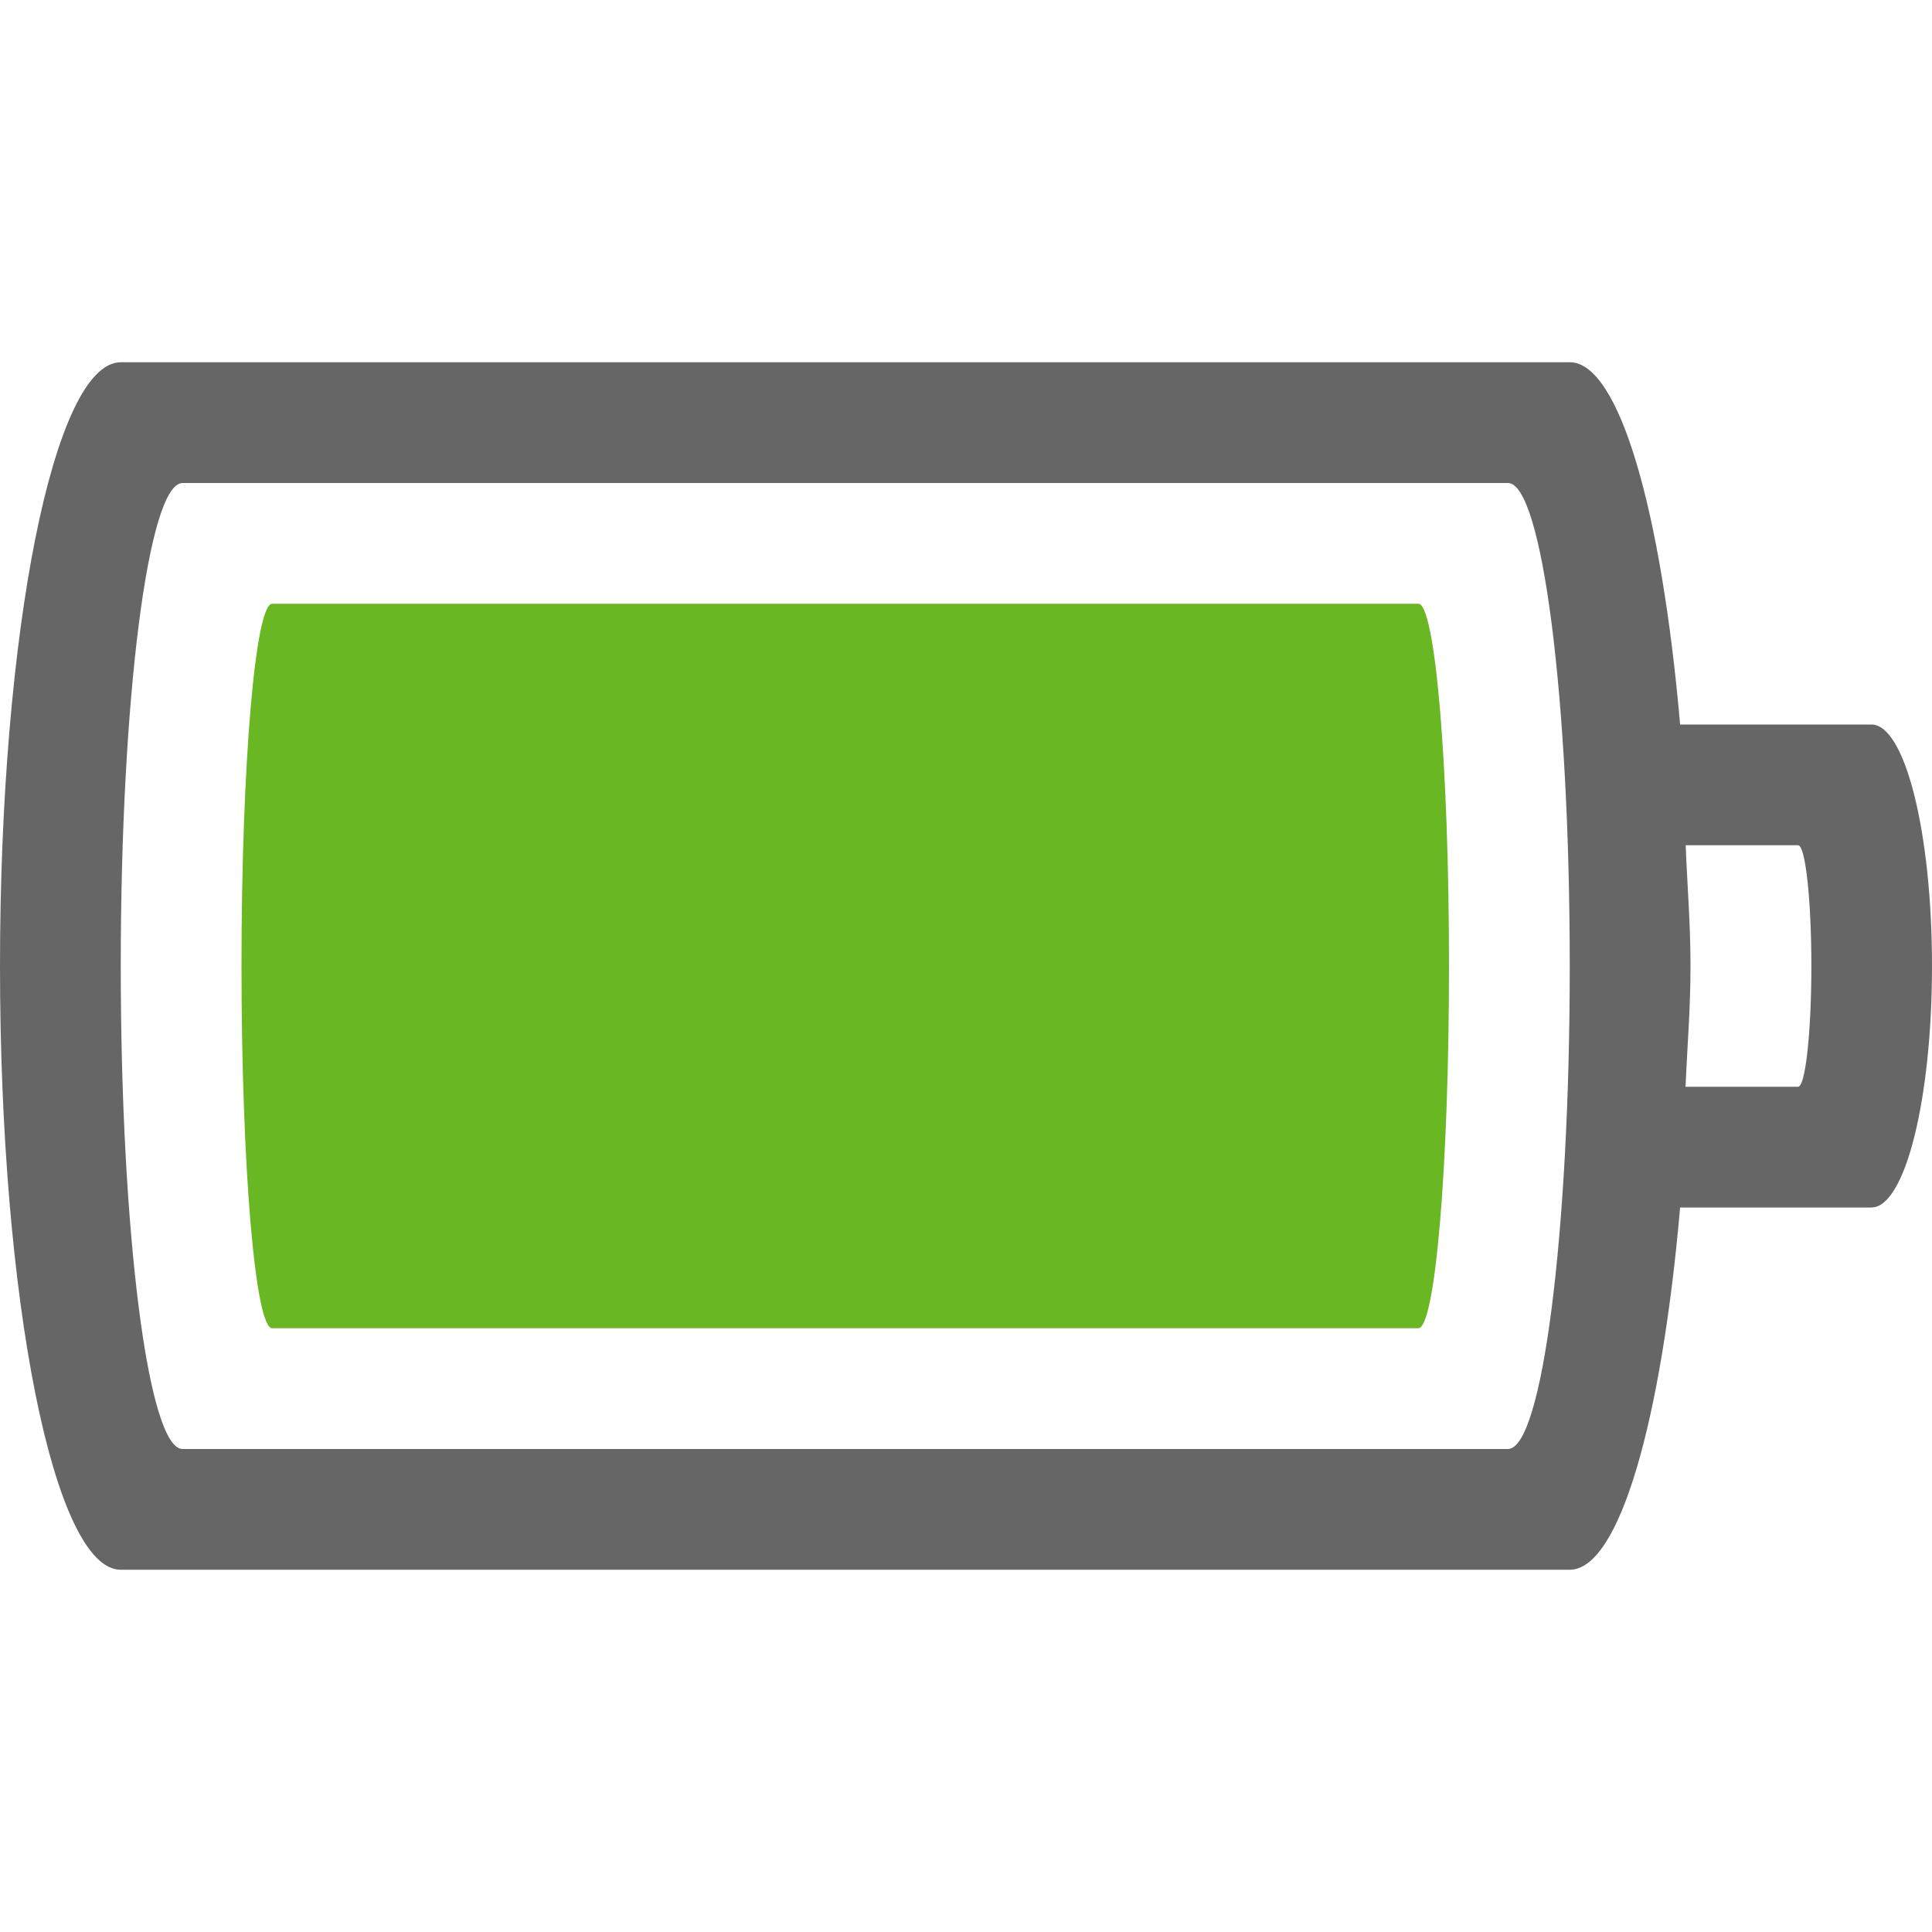 <svg height='16' width='16' xmlns='http://www.w3.org/2000/svg'>
    <g transform='translate(-393 271)'>
        <path color='#bebebe' d='M394-268c-.554 0-1 2.23-1 5s.446 5 1 5h12c.411 0 .76-1.235.914-3h1.584c.278 0 .502-.892.502-2s-.224-2-.502-2h-1.584c-.154-1.765-.503-3-.914-3zm.512 1h10.976c.284 0 .512 1.784.512 4s-.228 4-.512 4h-10.976c-.284 0-.512-1.784-.512-4s.228-4 .512-4zm12.447 3h.932c.06 0 .11.446.11 1s-.05 1-.11 1h-.932c.014-.334.041-.645.041-1s-.027-.666-.04-1z' fill='#666' overflow='visible' style='isolation:auto;mix-blend-mode:normal;marker:none'/>
        <path class='success' color='#000' d='M404.746-260c.14 0 .254-1.338.254-3s-.114-3-.254-3h-9.492c-.14 0-.254 1.338-.254 3s.114 3 .254 3z' fill='#68b723' overflow='visible' style='isolation:auto;mix-blend-mode:normal;marker:none'/>
        
    </g>
</svg>
